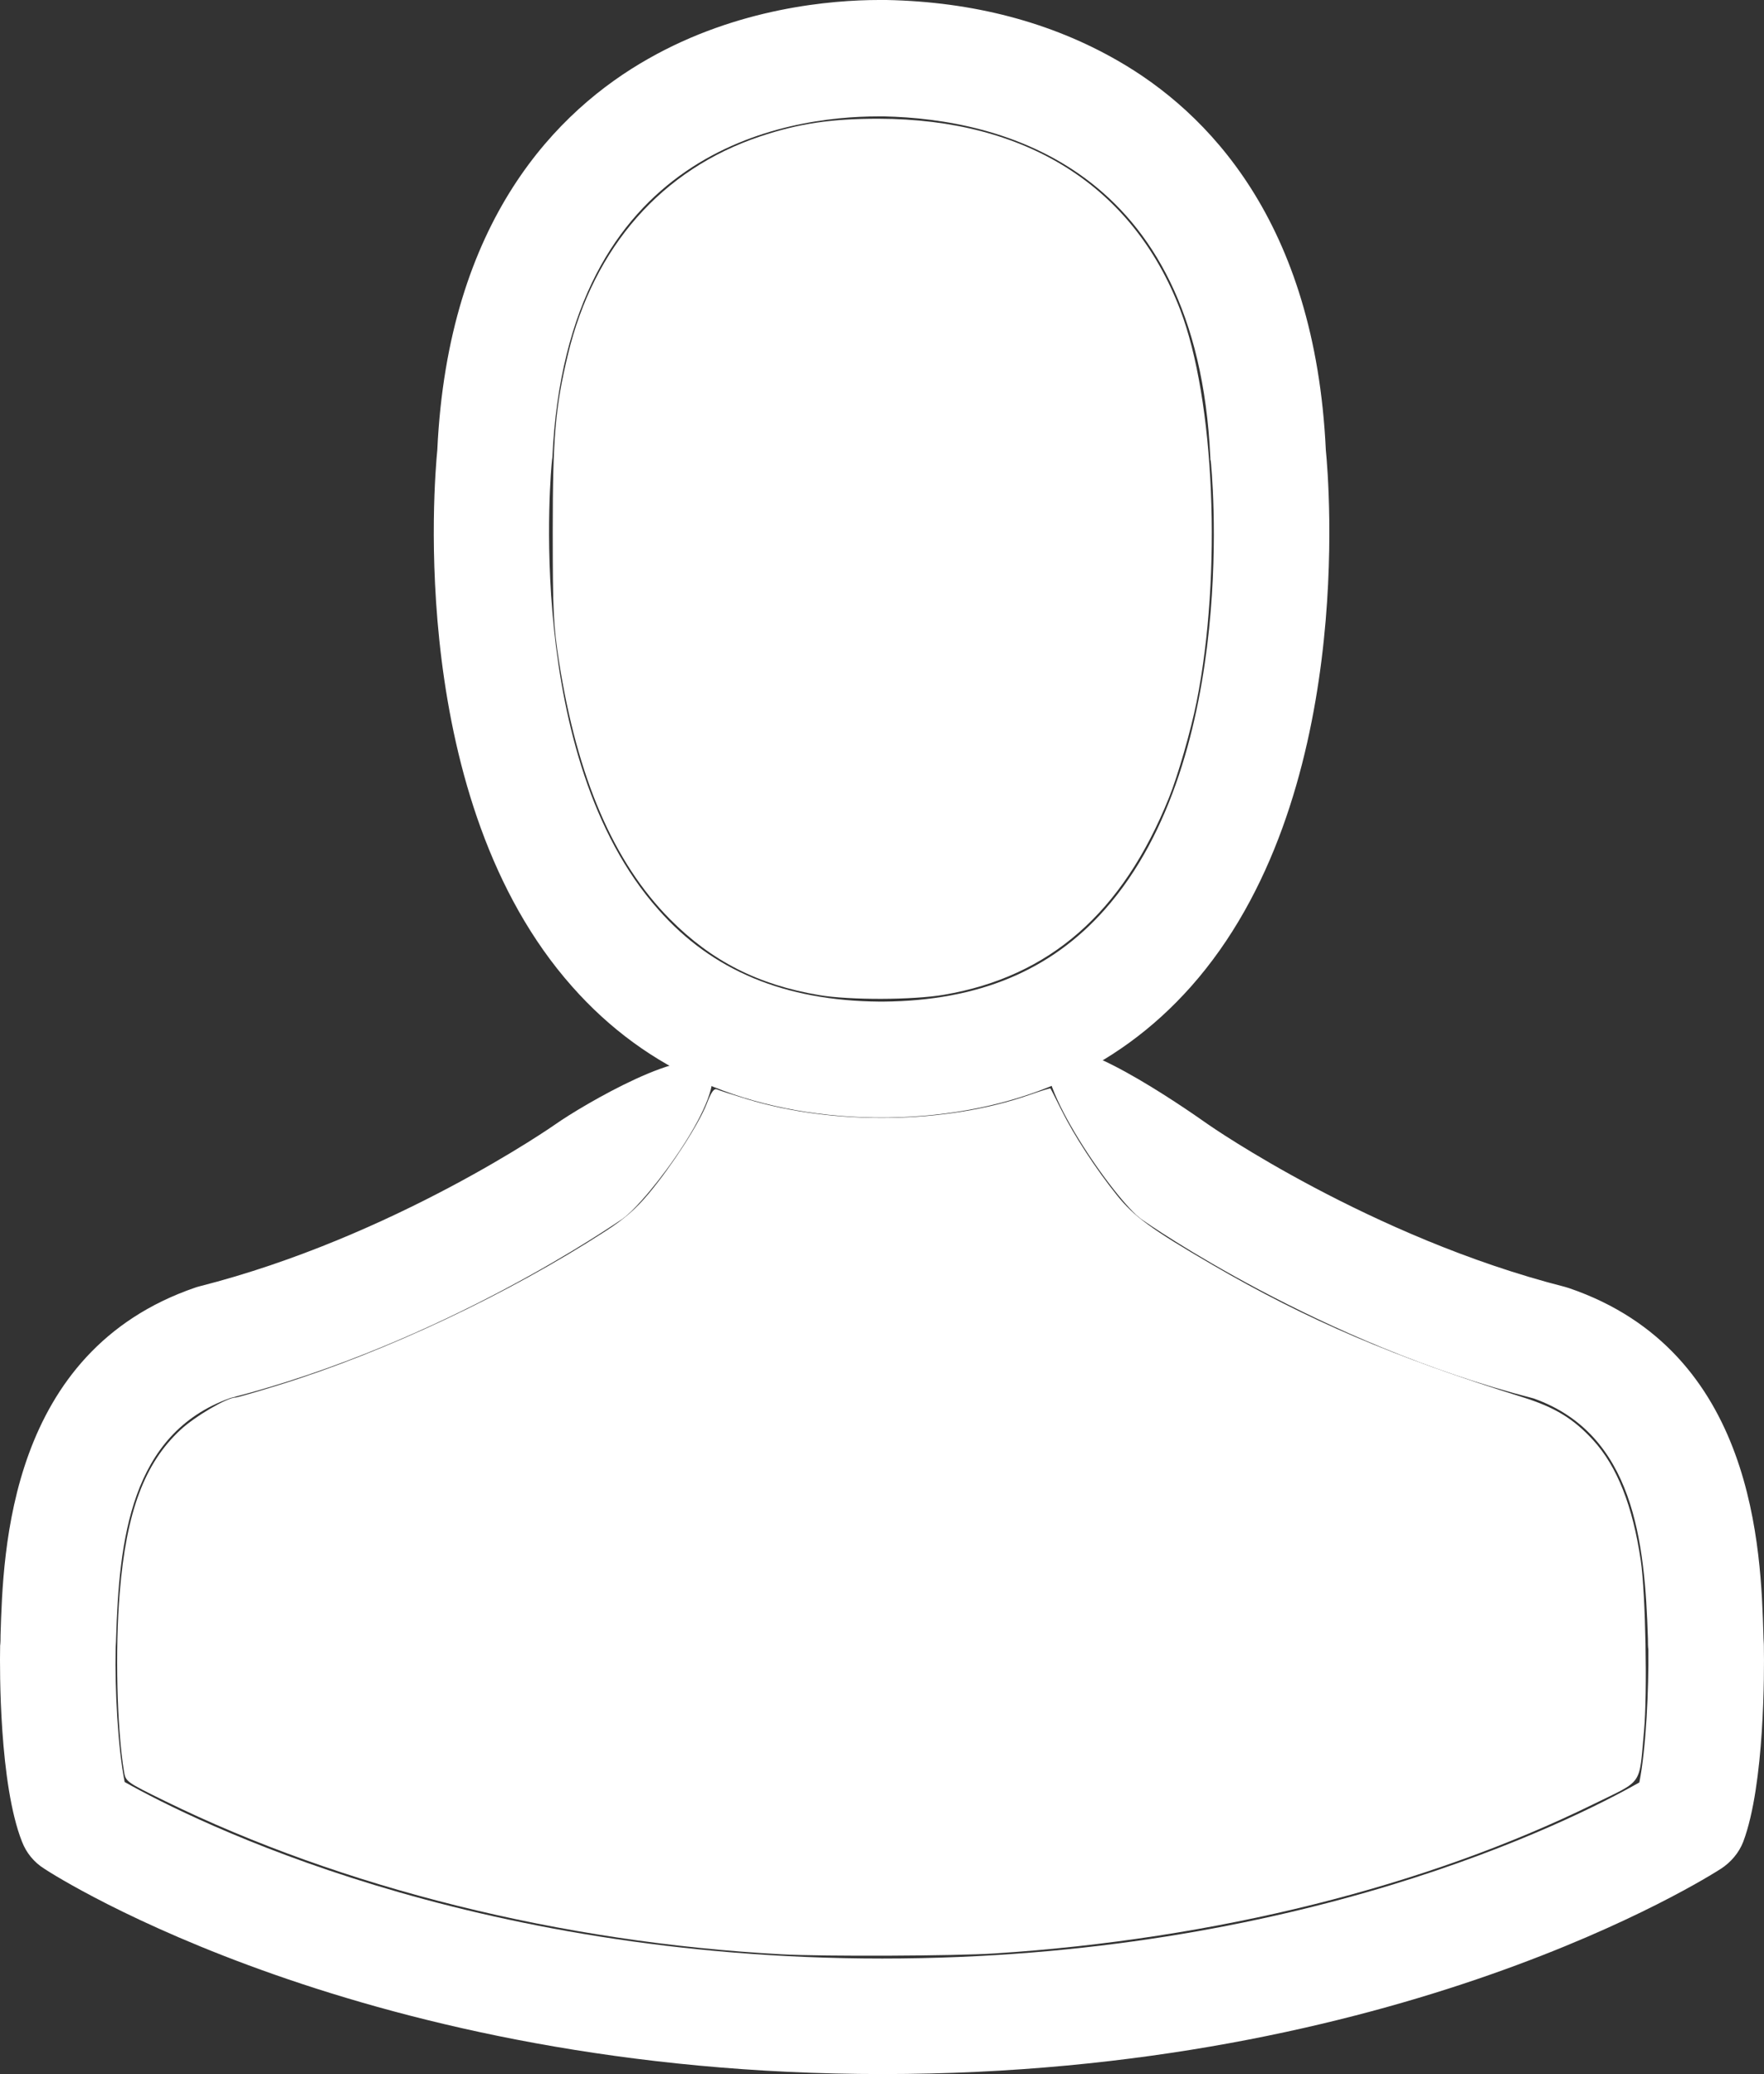 <?xml version="1.0" encoding="UTF-8" standalone="no"?>
<!-- Generator: Adobe Illustrator 19.1.0, SVG Export Plug-In . SVG Version: 6.00 Build 0)  -->

<svg
   xmlns:dc="http://purl.org/dc/elements/1.1/"
   xmlns:cc="http://creativecommons.org/ns#"
   xmlns:rdf="http://www.w3.org/1999/02/22-rdf-syntax-ns#"
   xmlns:svg="http://www.w3.org/2000/svg"
   xmlns="http://www.w3.org/2000/svg"
   xmlns:sodipodi="http://sodipodi.sourceforge.net/DTD/sodipodi-0.dtd"
   xmlns:inkscape="http://www.inkscape.org/namespaces/inkscape"
   version="1.1"
   id="Capa_1"
   x="0px"
   y="0px"
   viewBox="0 0 410.755 482.9"
   xml:space="preserve"
   width="435.508"
   height="512"
   inkscape:version="0.91 r13725"
   sodipodi:docname="icon-avatar-login.svg"><rect x="0" y="0" width="410.755" height="482.9" fill="#333333" stroke="none"/><defs
     id="defs3436" /><sodipodi:namedview
     pagecolor="#ffffff"
     bordercolor="#666666"
     borderopacity="1"
     objecttolerance="10"
     gridtolerance="10"
     guidetolerance="10"
     inkscape:pageopacity="0"
     inkscape:pageshadow="2"
     inkscape:window-width="1443"
     inkscape:window-height="830"
     id="namedview3434"
     showgrid="false"
     inkscape:zoom="0.7321145"
     inkscape:cx="25.801354"
     inkscape:cy="180.8106"
     inkscape:window-x="174"
     inkscape:window-y="90"
     inkscape:window-maximized="1"
     inkscape:current-layer="Capa_1"
     fit-margin-top="0"
     fit-margin-left="0"
     fit-margin-right="0"
     fit-margin-bottom="0" /><g
     id="g3404"
     transform="translate(-36.073,0)" /><g
     id="g3406"
     transform="translate(-36.073,0)" /><g
     id="g3408"
     transform="translate(-36.073,0)" /><g
     id="g3410"
     transform="translate(-36.073,0)" /><g
     id="g3412"
     transform="translate(-36.073,0)" /><g
     id="g3414"
     transform="translate(-36.073,0)" /><g
     id="g3416"
     transform="translate(-36.073,0)" /><g
     id="g3418"
     transform="translate(-36.073,0)" /><g
     id="g3420"
     transform="translate(-36.073,0)" /><g
     id="g3422"
     transform="translate(-36.073,0)" /><g
     id="g3424"
     transform="translate(-36.073,0)" /><g
     id="g3426"
     transform="translate(-36.073,0)" /><g
     id="g3428"
     transform="translate(-36.073,0)" /><g
     id="g3430"
     transform="translate(-36.073,0)" /><g
     id="g3432"
     transform="translate(-36.073,0)" /><g
     id="g4353"
     transform="translate(-36.073,0)"><g
       style="fill:#ffffff"
       id="g3396"><g
         style="fill:#ffffff"
         id="g3398"><path
           style="fill:#ffffff"
           id="path3400"
           d="m 239.7,260.2 c 0.5,0 1,0 1.6,0 0.2,0 0.4,0 0.6,0 0.3,0 0.7,0 1,0 29.3,-0.5 53,-10.8 70.5,-30.5 38.5,-43.4 32.1,-117.8 31.4,-124.9 C 342.3,51.5 317.1,26 296.3,14.1 280.8,5.2 262.7,0.4 242.5,0 l -0.7,0 c -0.1,0 -0.3,0 -0.4,0 l -0.6,0 c -11.1,0 -32.9,1.8 -53.8,13.7 -21,11.9 -46.6,37.4 -49.1,91.1 -0.7,7.1 -7.1,81.5 31.4,124.9 17.4,19.7 41.1,30 70.4,30.5 z M 164.6,107.3 c 0,-0.3 0.1,-0.6 0.1,-0.8 3.3,-71.7 54.2,-79.4 76,-79.4 l 0.4,0 c 0.2,0 0.5,0 0.8,0 27,0.6 72.9,11.6 76,79.4 0,0.3 0,0.6 0.1,0.8 0.1,0.7 7.1,68.7 -24.7,104.5 -12.6,14.2 -29.4,21.2 -51.5,21.4 -0.2,0 -0.3,0 -0.5,0 l 0,0 c -0.2,0 -0.3,0 -0.5,0 -22,-0.2 -38.9,-7.2 -51.4,-21.4 -31.7,-35.6 -24.9,-103.9 -24.8,-104.5 z"
           inkscape:connector-curvature="0" /><path
           sodipodi:nodetypes="csccccscccccscccccsccccccccsccc"
           style="fill:#ffffff"
           inkscape:connector-curvature="0"
           id="path3402"
           d="m 446.8,383.6 0,-0.3 c 0,-0.8 -0.1,-1.6 -0.1,-2.5 -0.6,-19.8 -1.9,-66.1 -45.3,-80.9 -0.3,-0.1 -0.7,-0.2 -1,-0.3 -45.1,-11.5 -82.6,-37.5 -83,-37.8 -6.1,-4.3 -32.68,-22.684 -36.98,-16.584 -4.3,6.1 15.38,34.384 21.48,38.684 1.7,1.2 41.5,28.9 91.3,41.7 23.3,8.3 25.9,33.2 26.6,56 0,0.9 0,1.7 0.1,2.5 0.1,9 -0.5,22.9 -2.1,30.9 -16.2,9.2 -79.7,41 -176.3,41 C 145.3,456 81.4,424.1 65.1,414.9 63.5,406.9 62.8,393 63,384 c 0,-0.8 0.1,-1.6 0.1,-2.5 0.7,-22.8 3.3,-47.7 26.6,-56 49.8,-12.8 89.6,-40.6 91.3,-41.7 6.1,-4.3 24.644,-29.175 20.344,-35.275 -4.3,-6.1 -29.744,8.875 -35.844,13.175 -0.4,0.3 -37.7,26.3 -83,37.8 -0.4,0.1 -0.7,0.2 -1,0.3 -43.4,14.9 -44.7,61.2 -45.3,80.9 0,0.9 0,1.7 -0.1,2.5 l 0,0.3 c -0.1,5.2 -0.2,31.9 5.1,45.3 1,2.6 2.8,4.8 5.2,6.3 3,2 74.9,47.8 195.2,47.8 120.3,0 192.2,-45.9 195.2,-47.8 2.3,-1.5 4.2,-3.7 5.2,-6.3 5,-13.3 4.9,-40 4.8,-45.2 z" /></g></g><path
       transform="scale(0.943,0.943)"
       inkscape:connector-curvature="0"
       id="path4349"
       d="m 240.542,245.694 c -15.085,-2.541 -26.575,-8.384 -36.844,-18.734 -13.925,-14.036 -22.908,-34.904 -27.425,-63.713 -1.354,-8.637 -1.531,-12.326 -1.532,-31.96 -4.4e-4,-23.403 0.624,-30.708 3.735,-43.688 6.391,-26.661 23.233,-45.791 47.462,-53.906 9.524,-3.19 17.635,-4.4 29.34,-4.376 36.467,0.073 62.659,16.642 74.355,47.036 8.58,22.299 10.4,65.384 4.096,96.936 -1.428,7.147 -4.59,18.13 -6.802,23.624 -11.452,28.45 -29.428,44.206 -55.548,48.689 -7.689,1.32 -23.276,1.367 -30.837,0.093 z"
       style="fill:#ffffff;fill-opacity:1;stroke:#ffffff;stroke-width:0;stroke-miterlimit:4;stroke-dasharray:none;stroke-opacity:1" /><path
       transform="scale(0.943,0.943)"
       inkscape:connector-curvature="0"
       id="path4351"
       d="M 231.376,482.528 C 176.949,479.584 122.666,466.097 78.961,444.661 c -9.503,-4.661 -9.685,-4.792 -10.09,-7.274 -1.752,-10.745 -2.211,-30.034 -1.053,-44.187 1.632,-19.946 6.12,-31.948 15.029,-40.197 3.598,-3.331 11.475,-7.951 13.556,-7.951 0.407,0 5.28,-1.407 10.83,-3.126 26.138,-8.098 56.506,-22.416 80.604,-38.003 4.641,-3.002 7.472,-5.471 10.672,-9.309 5.65,-6.775 12.328,-17.134 14.263,-22.125 1.147,-2.957 1.786,-3.832 2.554,-3.499 0.564,0.245 3.878,1.315 7.365,2.379 21.478,6.552 49.24,6.14 69.753,-1.034 2.787,-0.975 5.127,-1.696 5.201,-1.603 0.074,0.093 1.279,2.47 2.679,5.282 3.156,6.343 8.474,14.512 13.678,21.013 4.302,5.374 8.509,8.446 23.578,17.218 23.586,13.729 44.916,22.836 76.639,32.721 7.924,2.469 12.595,5.313 17.434,10.612 5.927,6.491 9.767,16.211 11.761,29.767 1.187,8.076 1.653,32.764 0.793,42.06 -1.269,13.718 -0.049,11.943 -12.374,17.993 -41.648,20.443 -93.513,33.388 -147.859,36.903 -9.878,0.639 -42.385,0.779 -52.599,0.226 z"
       style="fill:#ffffff;fill-opacity:1;stroke:#ffffff;stroke-width:0;stroke-miterlimit:4;stroke-dasharray:none;stroke-opacity:1" /></g></svg>